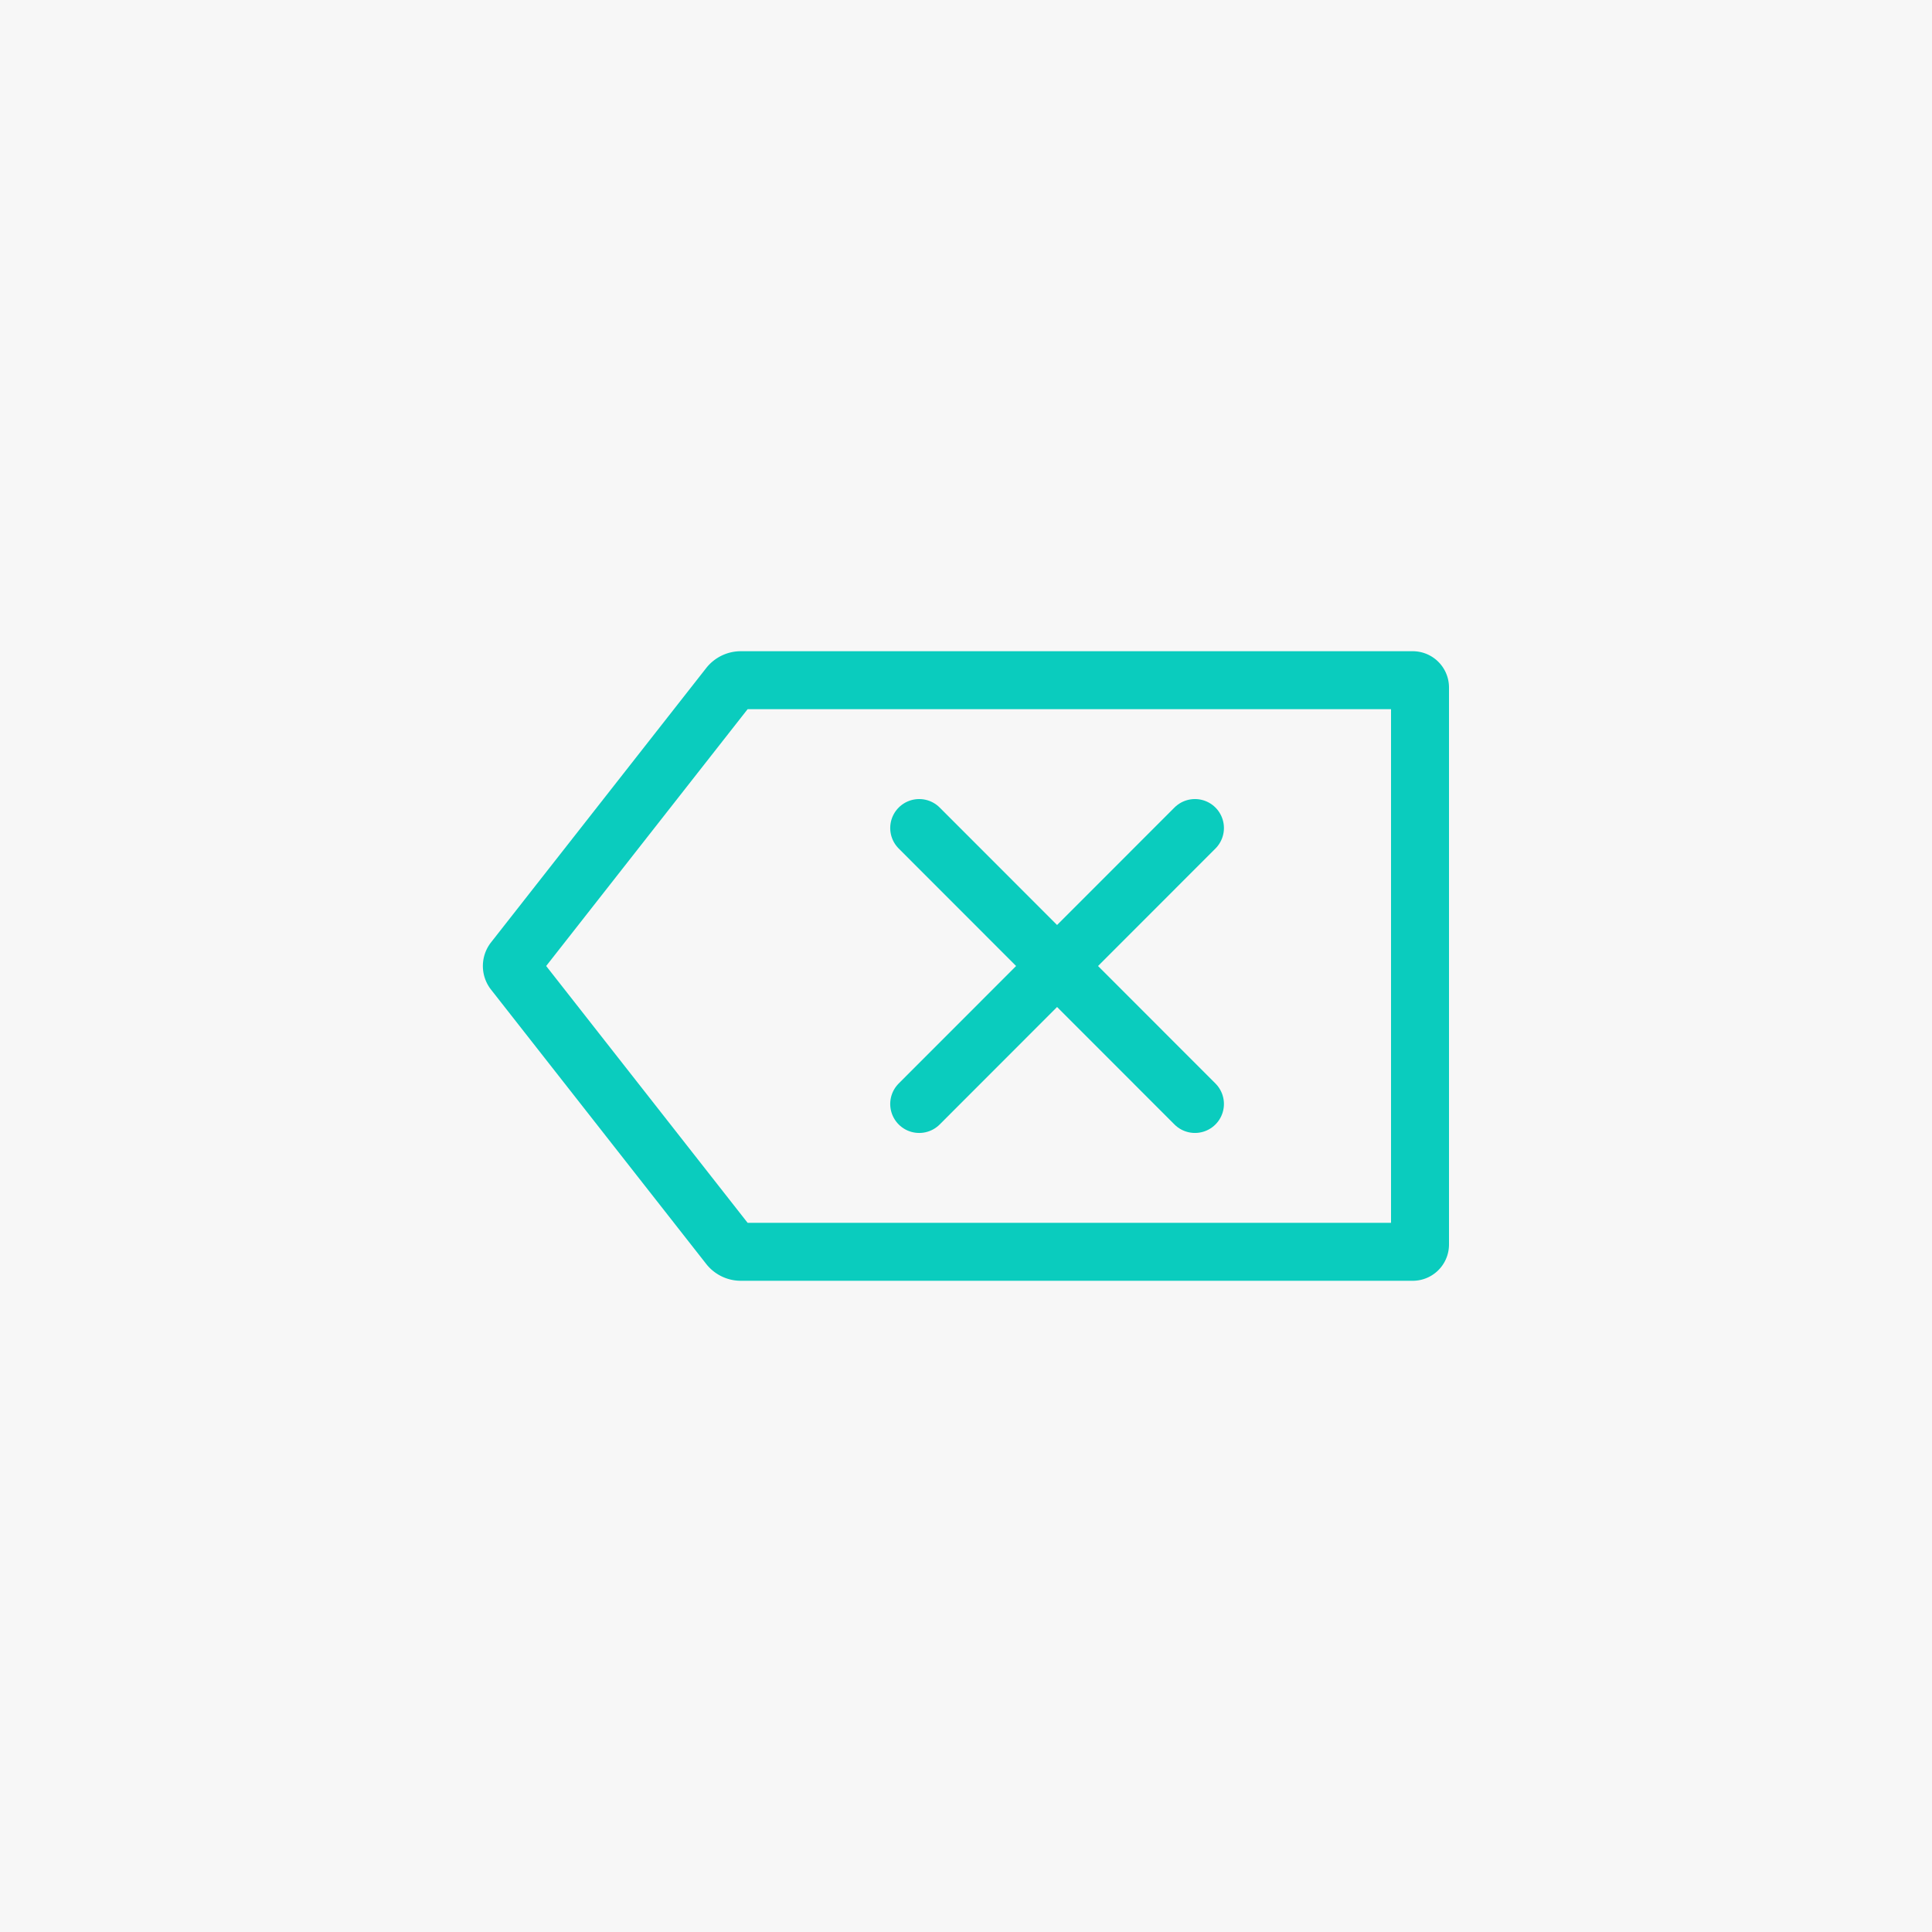 <?xml version="1.0" encoding="UTF-8" standalone="no"?>
<!-- Created with Inkscape (http://www.inkscape.org/) -->

<svg
   width="1000"
   height="1000"
   viewBox="0 0 264.583 264.583"
   version="1.1"
   id="svg5"
   xmlns="http://www.w3.org/2000/svg"
   xmlns:svg="http://www.w3.org/2000/svg"
   xmlns:rdf="http://www.w3.org/1999/02/22-rdf-syntax-ns#"
   xmlns:cc="http://creativecommons.org/ns#"
   xmlns:dc="http://purl.org/dc/elements/1.1/">
  <defs
     id="defs2" />
  <rect
     style="fill:#f7f7f7;fill-opacity:1;stroke:none;stroke-width:10.583;stroke-linecap:square;stroke-miterlimit:4;stroke-dasharray:none;stroke-opacity:1;paint-order:stroke markers fill"
     id="rect35197"
     width="264.583"
     height="264.583"
     x="-1.350586e-05"
     y="-1.4210855e-14" />
  <g
     id="g11165">
    <path
       id="path11019"
       style="fill-opacity:0;stroke:#0ACCBE;stroke-width:7.938;stroke-linecap:round;stroke-miterlimit:4;stroke-dasharray:none;paint-order:fill markers stroke"
       d="m 101.453,93.152 h 92.015 a 1,1 45 0 1 1,1 v 76.279 a 1,1 135 0 1 -1,1 l -92.015,0 a 2.055,2.055 25.945 0 1 -1.617,-0.787 L 70.37,133.078 a 1.275,1.275 90 0 1 0,-1.574 L 99.836,93.939 a 2.055,2.055 154.055 0 1 1.617,-0.787 z" />
    <path
       style="fill:none;stroke:#0ACCBE;stroke-width:7.938;stroke-linecap:round;stroke-linejoin:miter;stroke-miterlimit:4;stroke-dasharray:none;stroke-opacity:1"
       d="m 163.646,113.397 -37.764,37.79"
       id="path11021" />
    <path
       style="fill:none;stroke:#0ACCBE;stroke-width:7.937;stroke-linecap:round;stroke-linejoin:miter;stroke-miterlimit:4;stroke-dasharray:none;stroke-opacity:1"
       d="M 163.646,151.187 125.882,113.397"
       id="path11023" />
  </g>
</svg>
